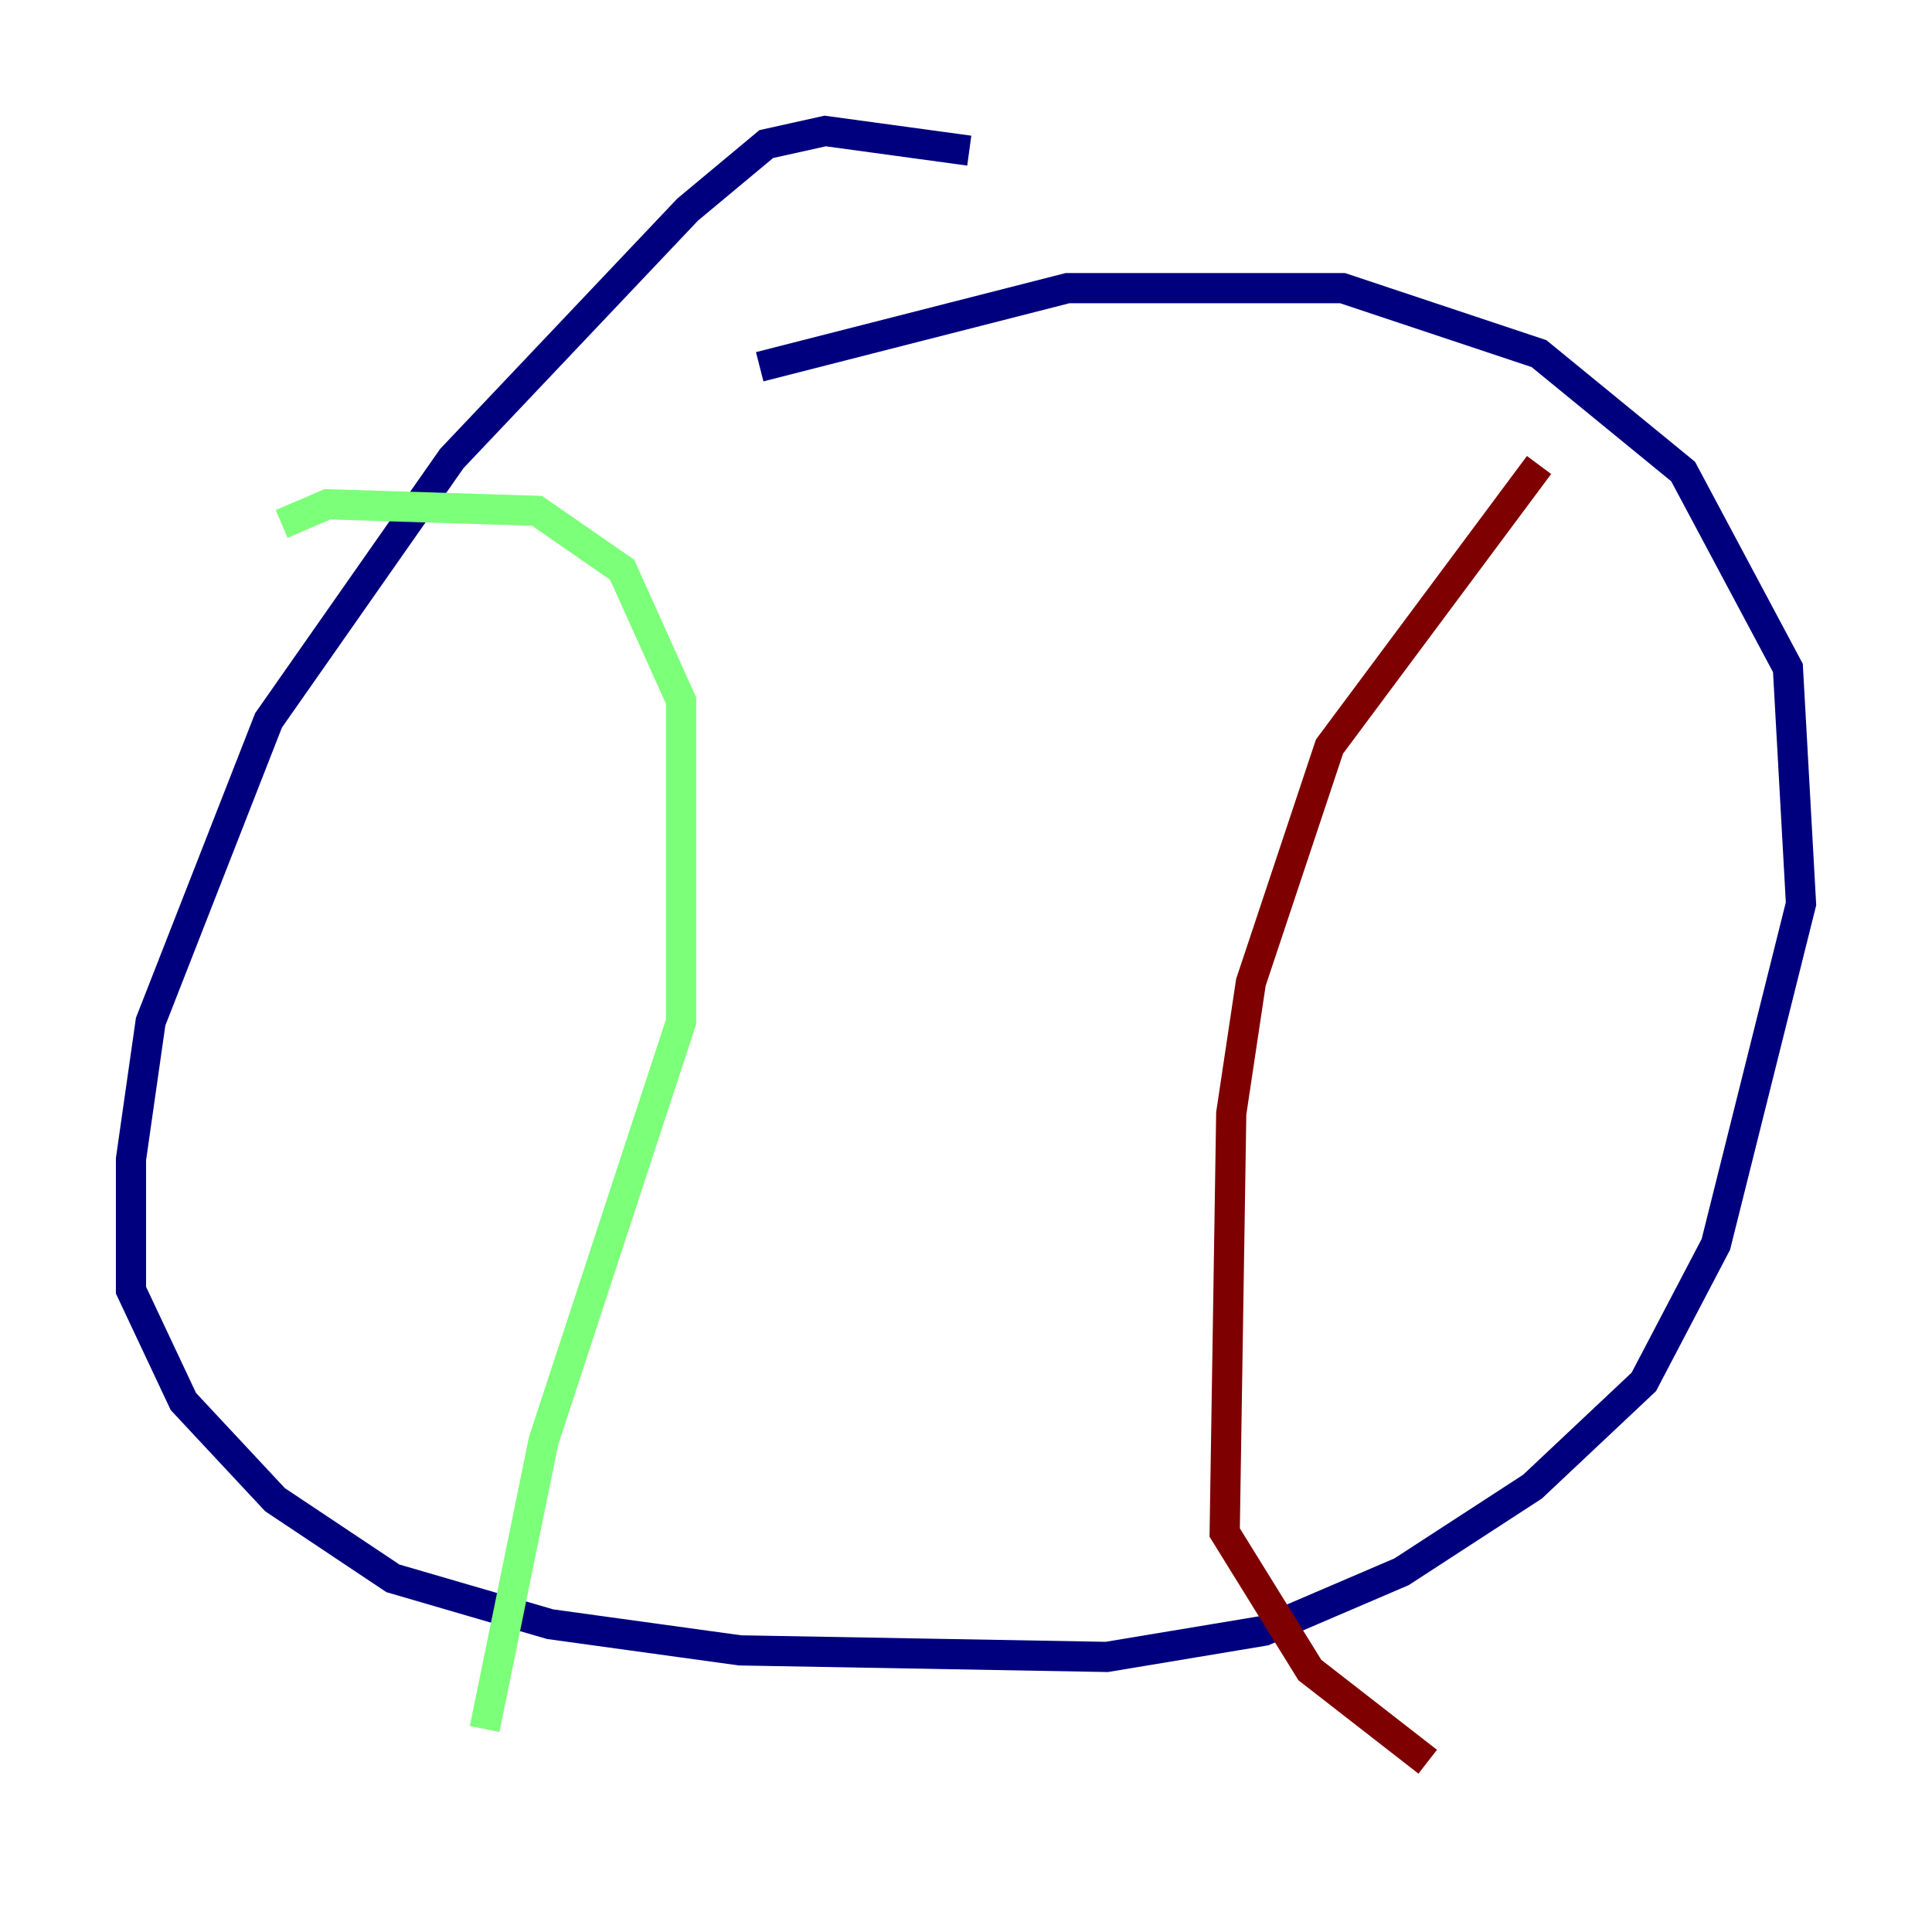<?xml version="1.0" encoding="utf-8" ?>
<svg baseProfile="tiny" height="128" version="1.2" viewBox="0,0,128,128" width="128" xmlns="http://www.w3.org/2000/svg" xmlns:ev="http://www.w3.org/2001/xml-events" xmlns:xlink="http://www.w3.org/1999/xlink"><defs /><polyline fill="none" points="64.217,9.98 54.671,8.678 50.766,9.546 45.559,13.885 29.939,30.373 17.79,47.729 9.98,67.688 8.678,76.8 8.678,85.478 12.149,92.854 18.224,99.363 26.034,104.57 36.447,107.607 49.031,109.342 73.329,109.776 83.742,108.041 92.854,104.136 101.532,98.495 108.909,91.552 113.681,82.441 119.322,59.878 118.454,44.258 111.512,31.241 101.966,23.43 88.949,19.091 70.725,19.091 50.332,24.298" stroke="#00007f" stroke-width="2" /><polyline fill="none" points="18.658,34.712 21.695,33.41 35.58,33.844 41.22,37.749 45.125,46.427 45.125,67.688 36.014,95.458 32.108,114.549" stroke="#7cff79" stroke-width="2" /><polyline fill="none" points="101.966,30.807 88.081,49.464 82.875,65.085 81.573,73.763 81.139,101.532 86.78,110.644 94.59,116.719" stroke="#7f0000" stroke-width="2" /></svg>